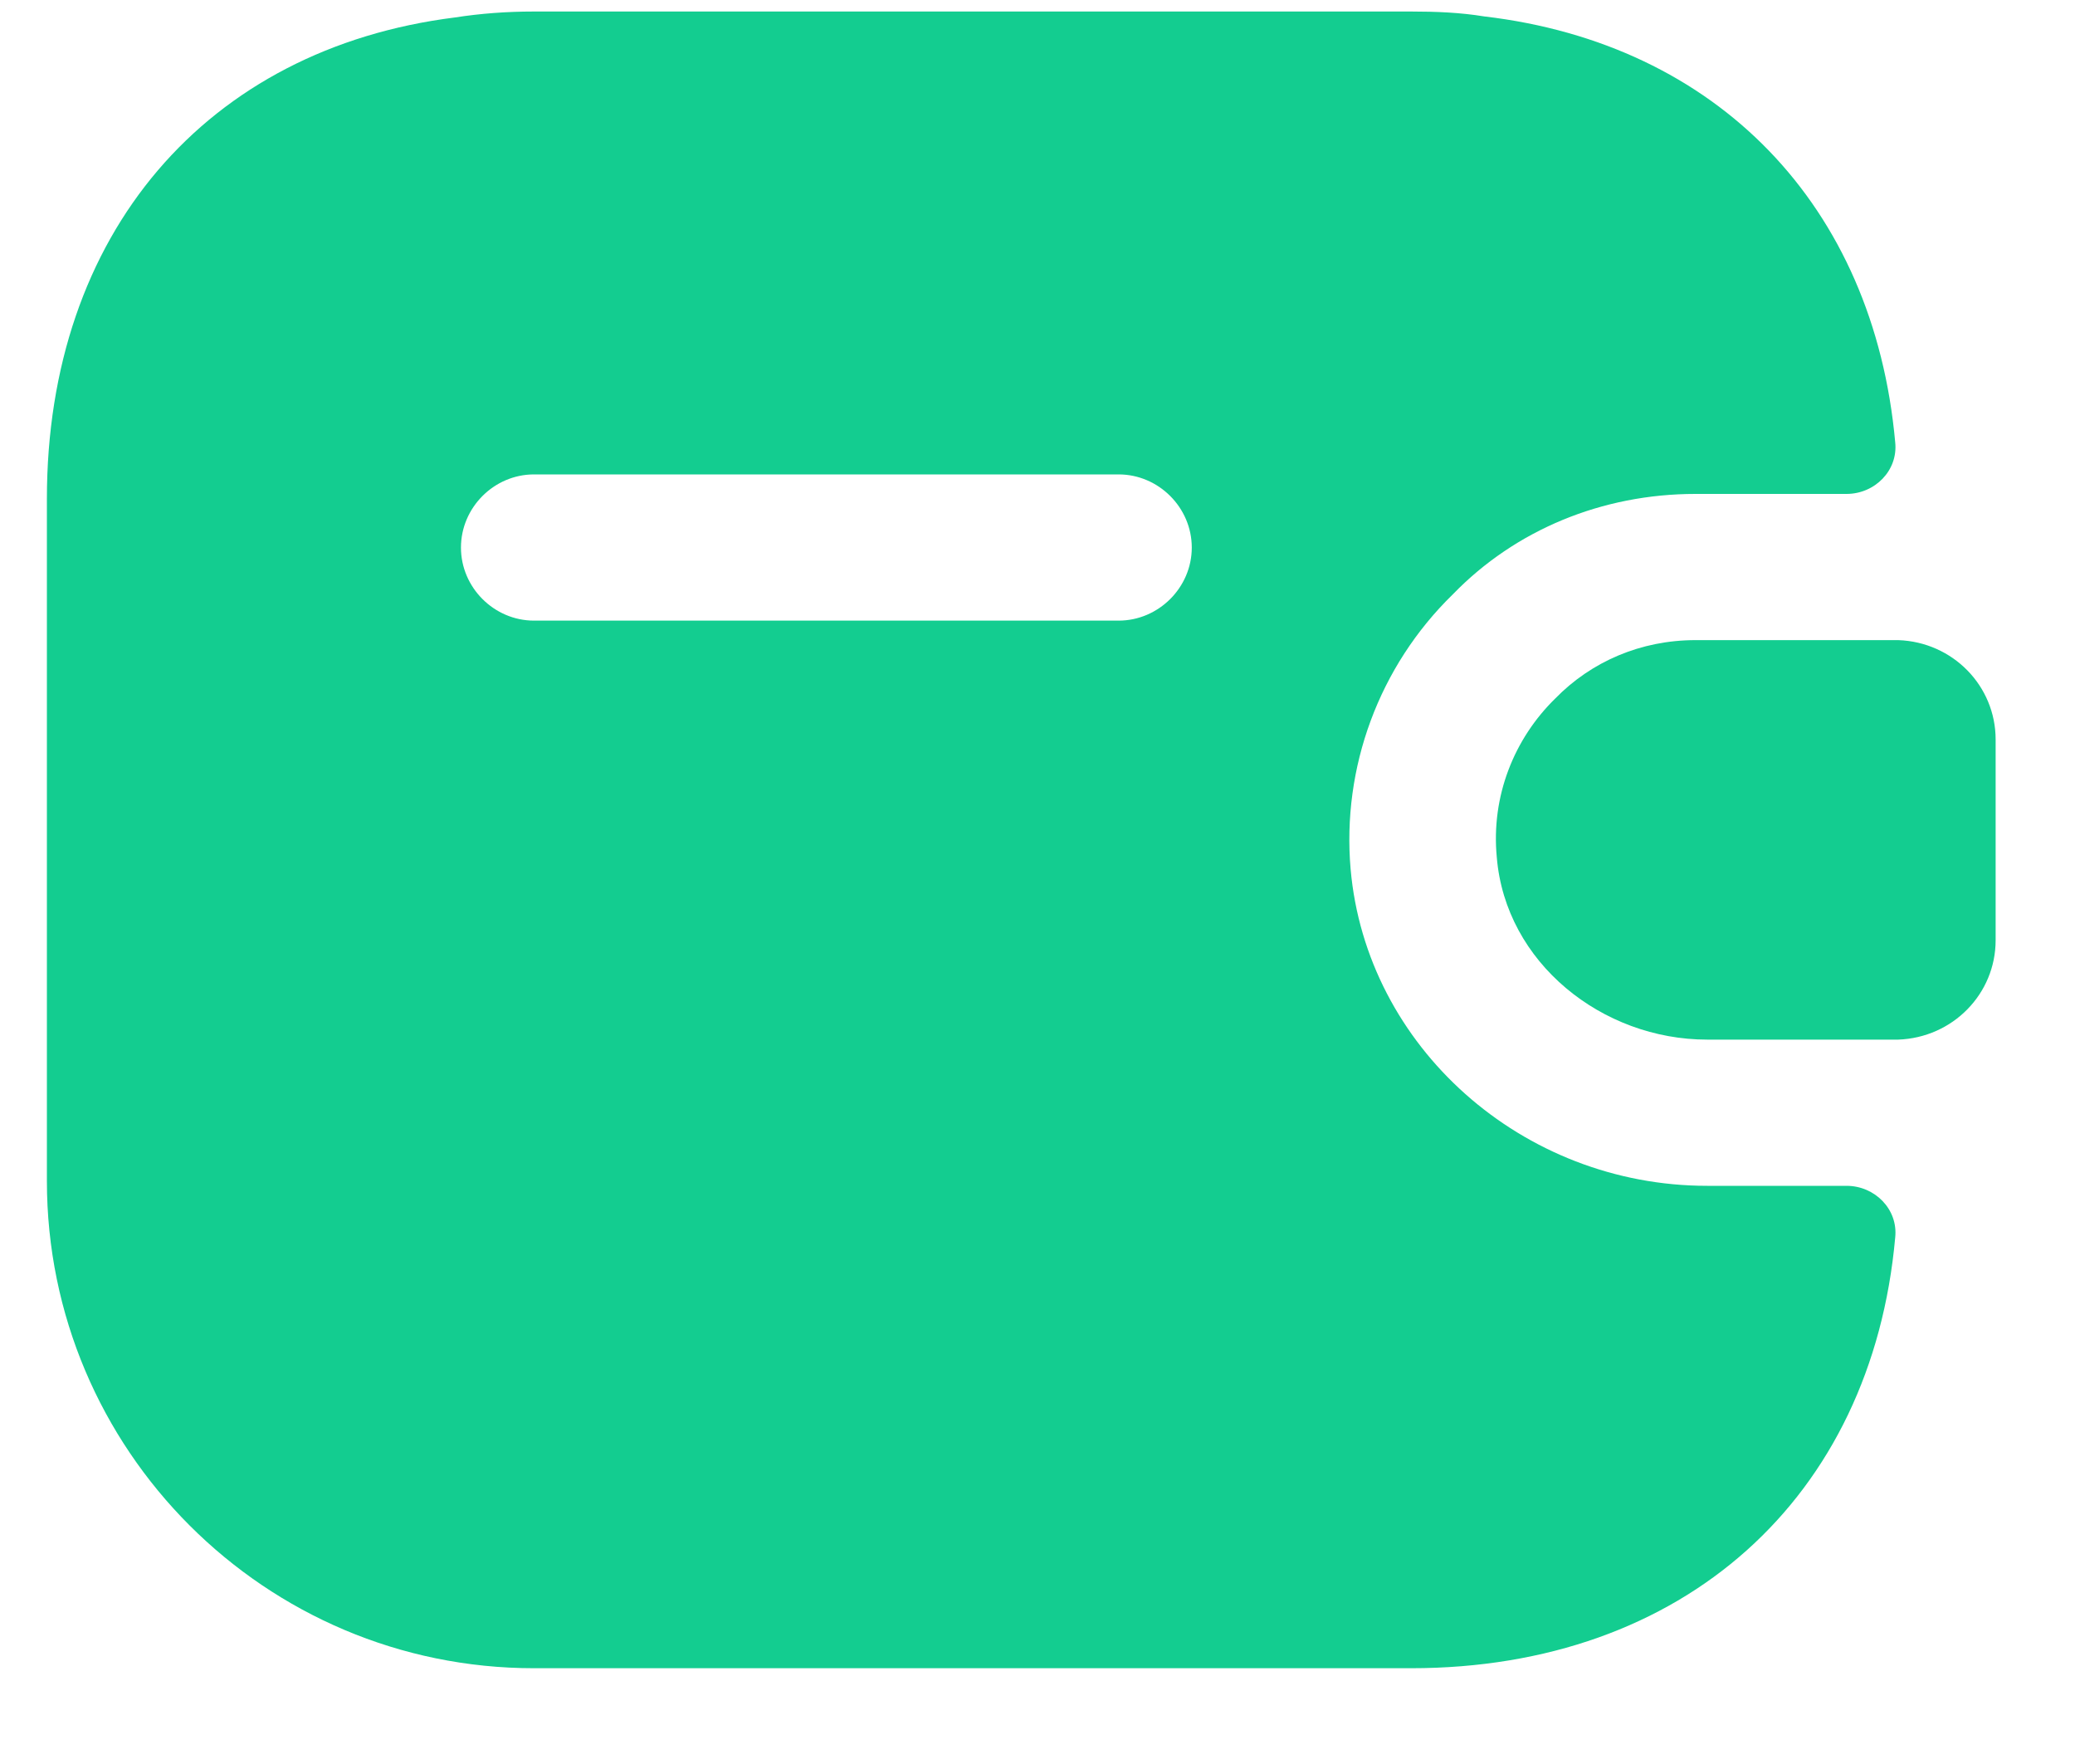 <svg width="20" height="17" viewBox="0 0 20 17" fill="none" xmlns="http://www.w3.org/2000/svg">
<path d="M19.235 7.127V9.061C19.235 9.578 18.822 10 18.296 10.019H16.455C15.441 10.019 14.511 9.277 14.427 8.263C14.37 7.671 14.596 7.117 14.99 6.732C15.338 6.375 15.816 6.169 16.342 6.169H18.296C18.822 6.187 19.235 6.61 19.235 7.127Z" fill="#13CD90"/>
<path d="M17.798 11.428H16.455C14.67 11.428 13.168 10.085 13.018 8.376C12.933 7.399 13.29 6.422 14.004 5.727C14.605 5.107 15.441 4.76 16.342 4.76H17.798C18.07 4.76 18.296 4.535 18.267 4.262C18.061 1.98 16.549 0.421 14.304 0.158C14.079 0.121 13.844 0.111 13.6 0.111H5.147C4.884 0.111 4.631 0.13 4.387 0.168C1.992 0.468 0.452 2.252 0.452 4.807V11.381C0.452 13.973 2.555 16.077 5.147 16.077H13.6C16.229 16.077 18.042 14.433 18.267 11.926C18.296 11.653 18.07 11.428 17.798 11.428ZM10.782 5.981H5.147C4.762 5.981 4.443 5.662 4.443 5.277C4.443 4.891 4.762 4.572 5.147 4.572H10.782C11.167 4.572 11.487 4.891 11.487 5.277C11.487 5.662 11.167 5.981 10.782 5.981Z" fill="#13CD90"/>
</svg>

